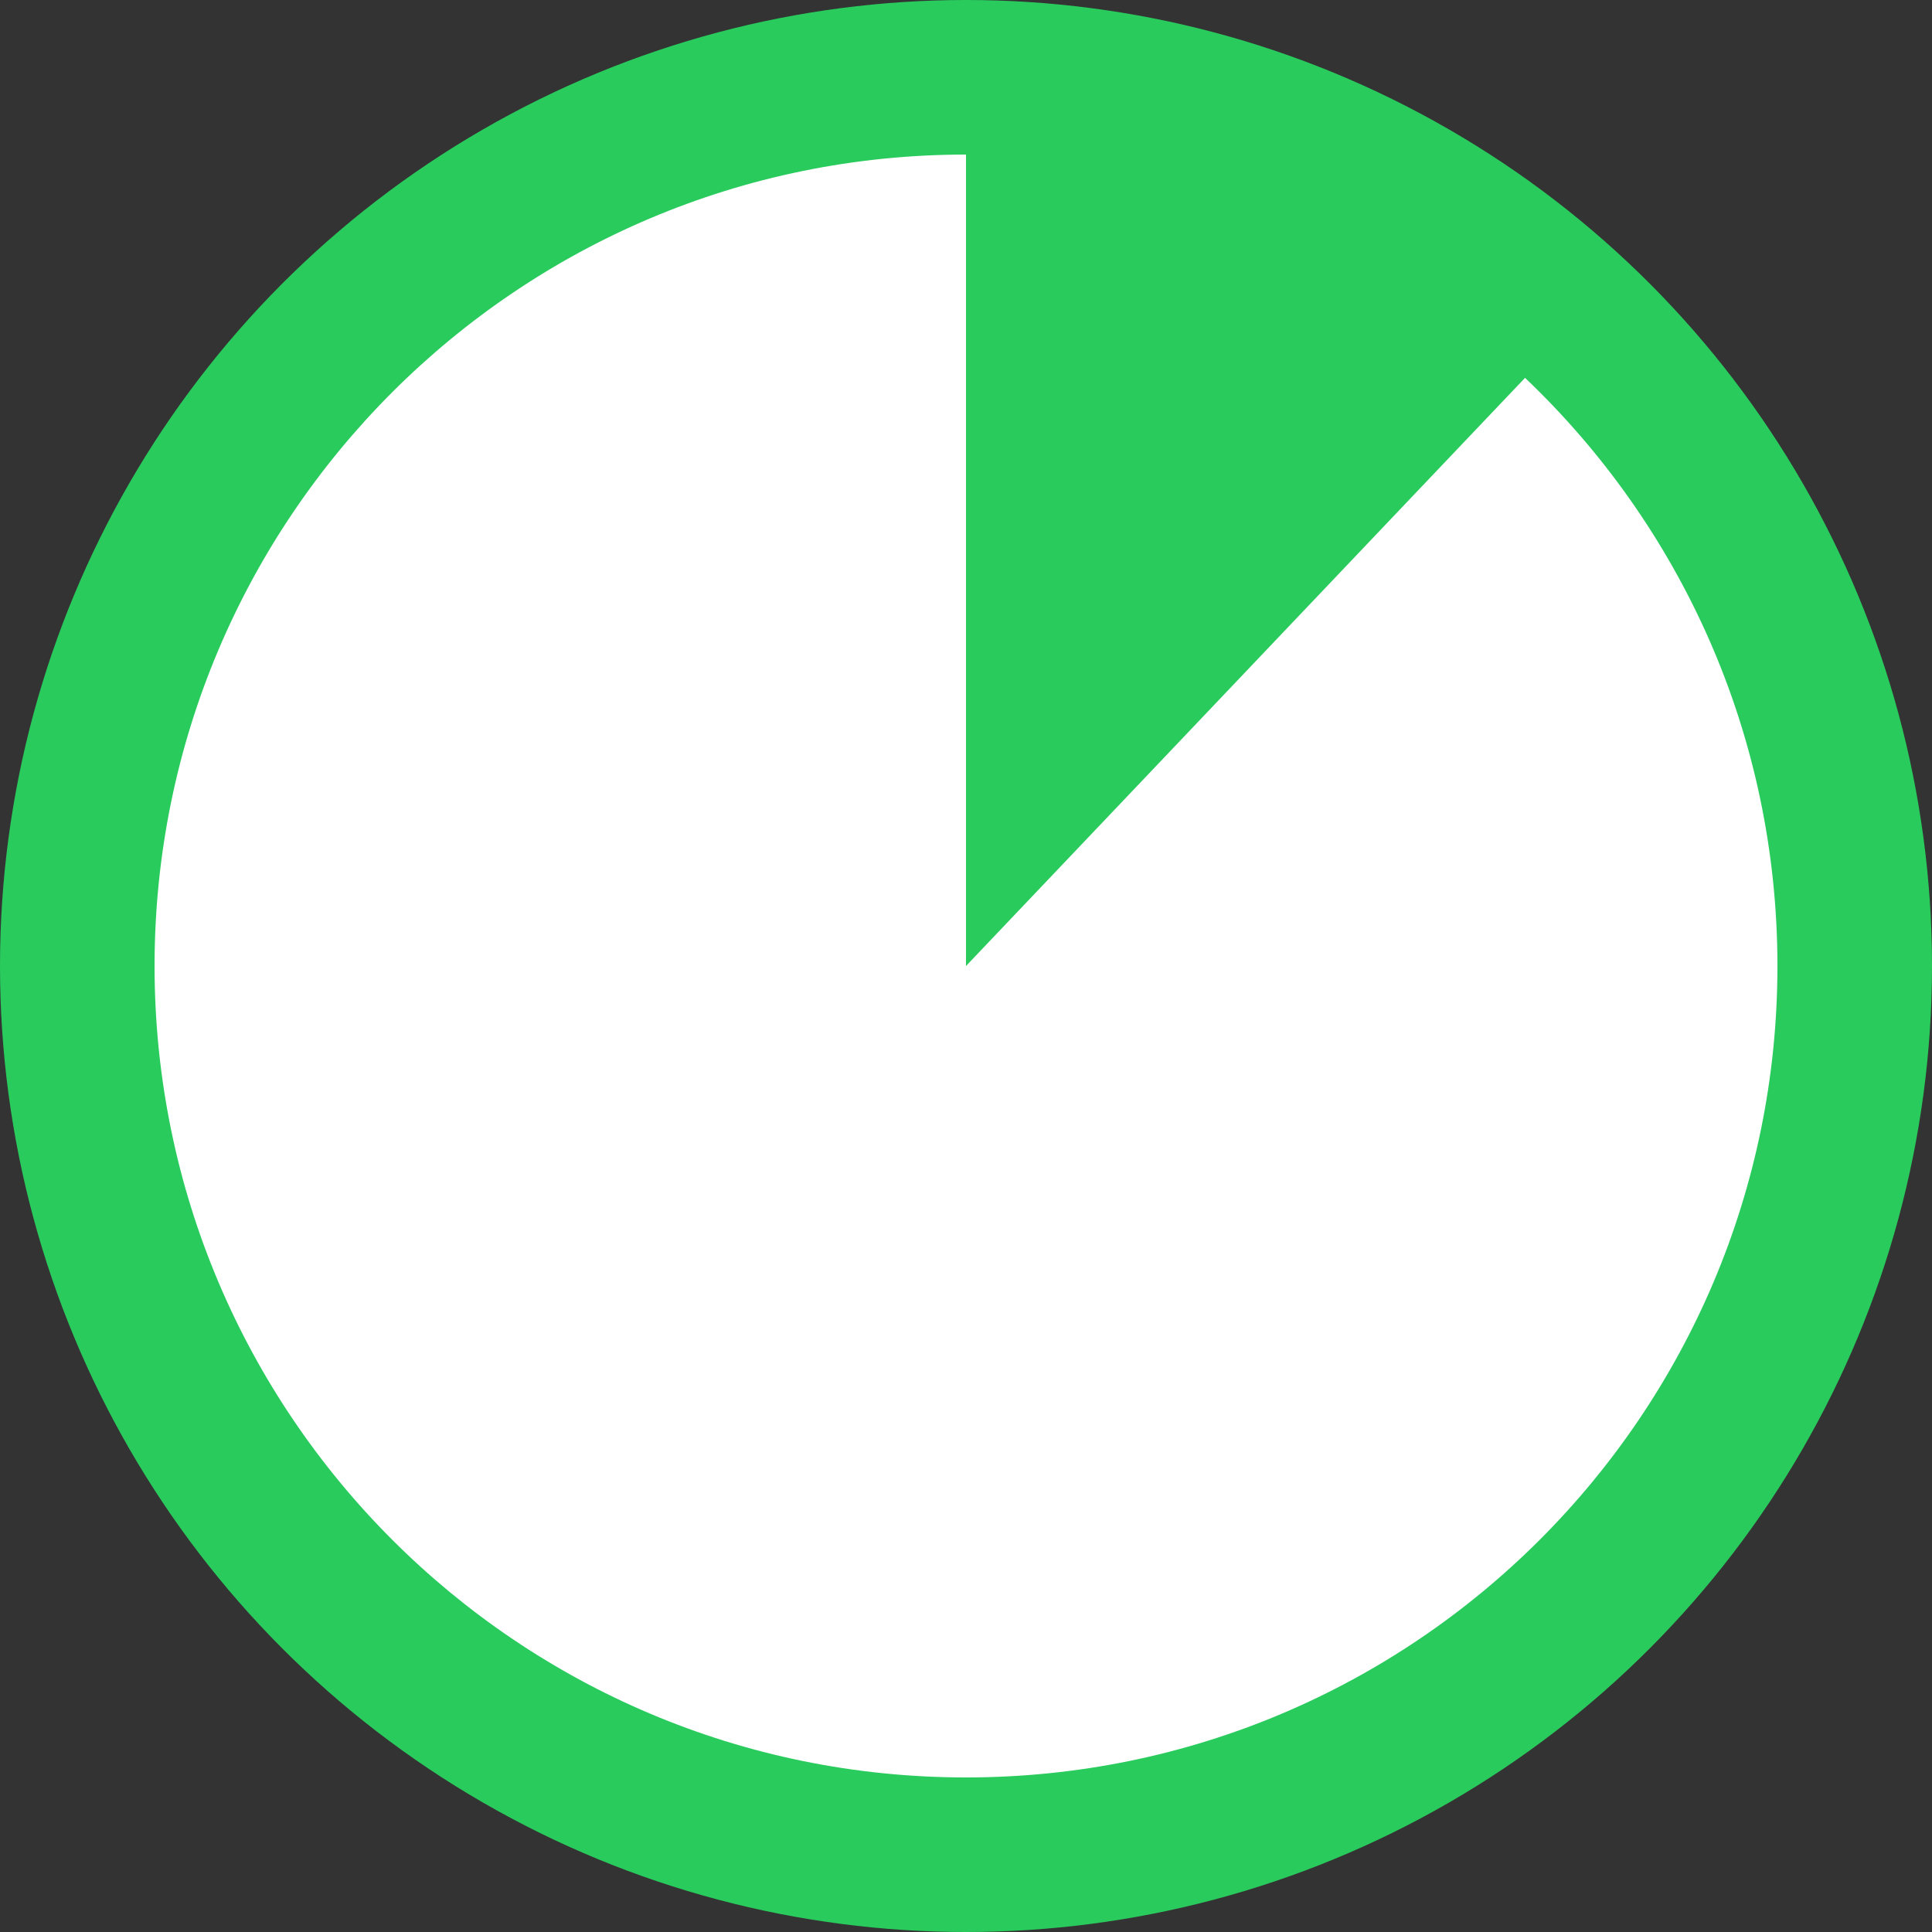 <?xml version="1.0" encoding="UTF-8"?>
<svg width="50px" height="50px" viewBox="0 0 50 50" version="1.1" xmlns="http://www.w3.org/2000/svg" xmlns:xlink="http://www.w3.org/1999/xlink">
    <rect x="0" y="0" width="50" height="50" fill="#333333" stroke="none"/>
    <!-- Generator: Sketch 57.1 (83088) - https://sketch.com -->
    <title>进度2</title>
    <desc>Created with Sketch.</desc>
    <g id="xmind-图标" stroke="none" stroke-width="1" fill="none" fill-rule="evenodd">
        <g id="icon" transform="translate(-97, -361)">
            <g id="任务" transform="translate(97, 329)">
                <g id="进度2" transform="translate(0, 32)">
                    <circle id="椭圆形" fill="#29CB5D" cx="25" cy="25" r="25"></circle>
                    <path d="M25,46 C36.598,46 46,36.598 46,25 C46,19.009 43.492,13.605 39.468,9.779 L25,25 L25,4 C13.402,4 4,13.402 4,25 C4,36.598 13.402,46 25,46 Z" id="椭圆形" fill="#FFFFFF"></path>
                </g>
            </g>
        </g>
    </g>
</svg>